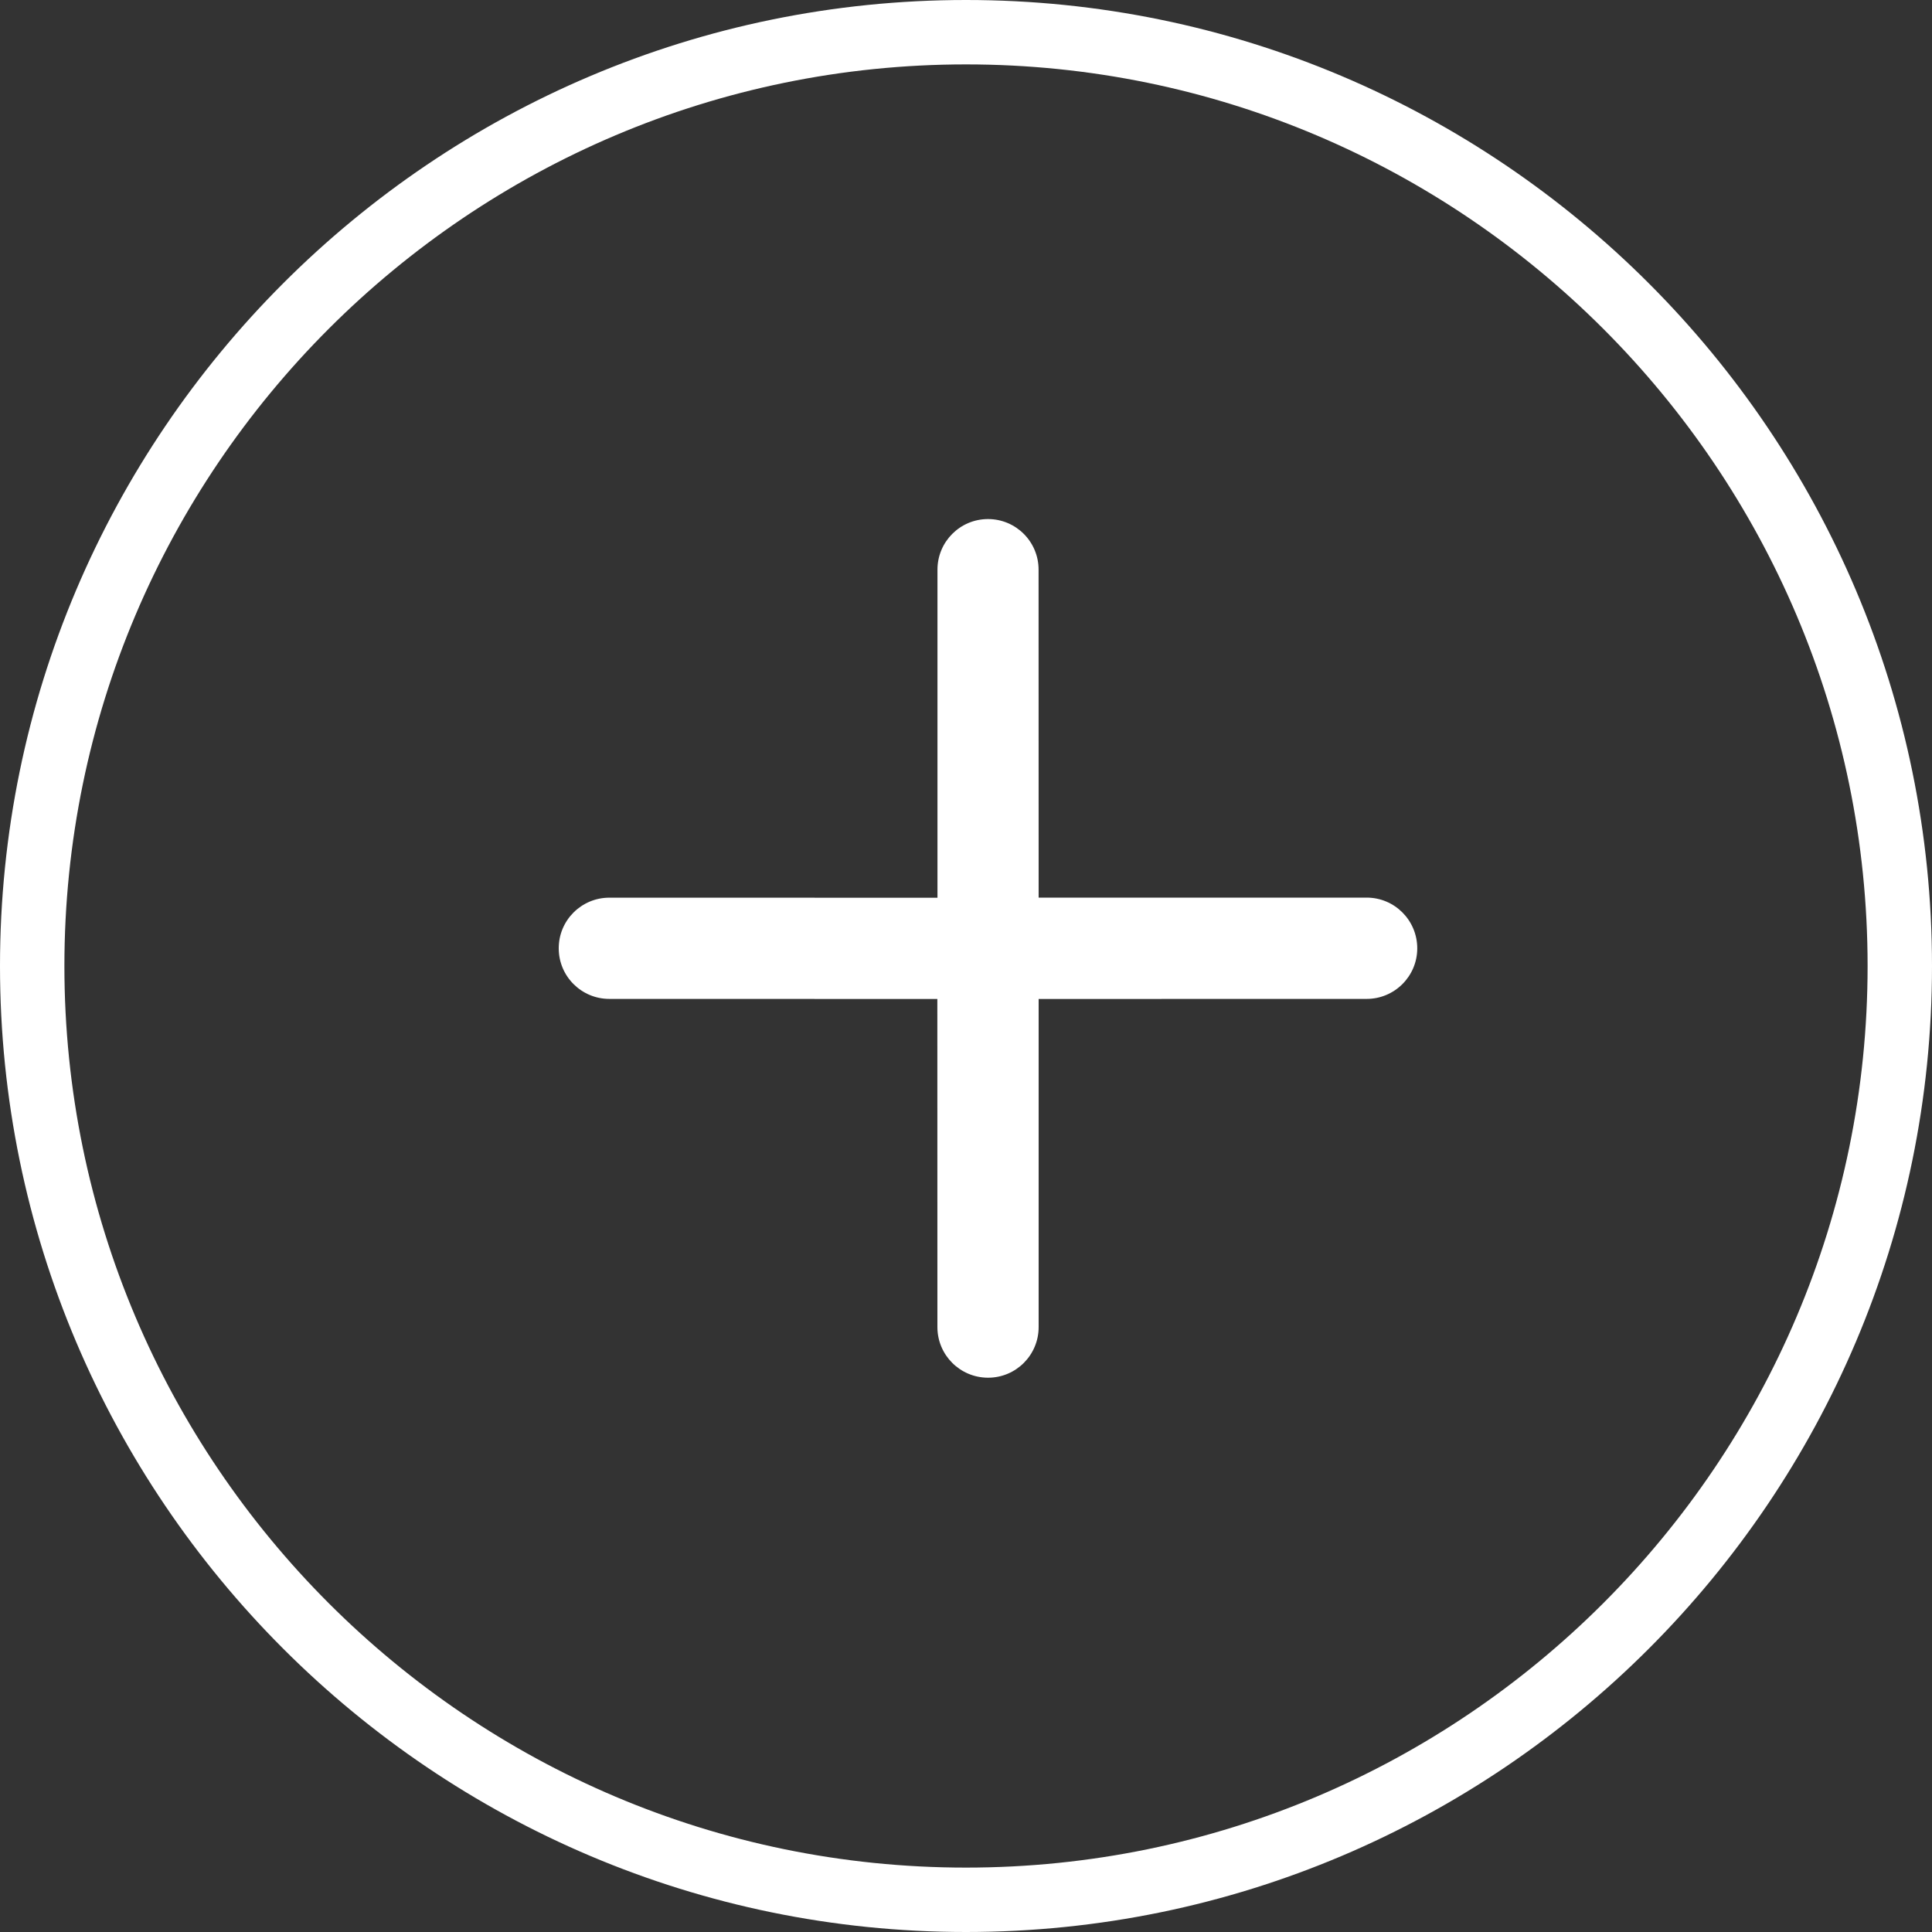 <?xml version="1.0" encoding="iso-8859-1"?>
<!-- Generator: Adobe Illustrator 26.3.1, SVG Export Plug-In . SVG Version: 6.00 Build 0)  -->
<svg version="1.1" id="Layer_1" xmlns="http://www.w3.org/2000/svg" xmlns:xlink="http://www.w3.org/1999/xlink" x="0px" y="0px"
	 width="30px" height="30px" viewBox="0 0 30 30" style="enable-background:new 0 0 30 30;" xml:space="preserve">
<rect x="0" y="0" width="30" height="30" fill="#333333" stroke="none"/>
<g>
	<path style="fill:#FFFFFF;" d="M15,1c7.72,0,14,6.28,14,14s-6.28,14-14,14S1,22.72,1,15S7.28,1,15,1 M15,0C6.729,0,0,6.729,0,15
		c0,8.271,6.729,15,15,15c8.271,0,15-6.729,15-15C30,6.729,23.271,0,15,0L15,0z"/>
</g>
<path style="fill:#FFFFFF;" d="M21.221,13.938h-5.093l-0.001-5.093c0-0.434-0.352-0.785-0.785-0.785h0
	c-0.434,0-0.785,0.352-0.785,0.785v5.095l-5.095-0.001c-0.434,0-0.787,0.352-0.786,0.787v0c0,0.434,0.352,0.785,0.786,0.785
	l5.093,0.001l0.001,5.095c0,0.434,0.352,0.786,0.787,0.786h0c0.434,0,0.785-0.352,0.785-0.786v-5.095l5.093-0.001
	c0.434,0,0.786-0.352,0.786-0.785v0C22.007,14.29,21.655,13.938,21.221,13.938z"/>
</svg>
